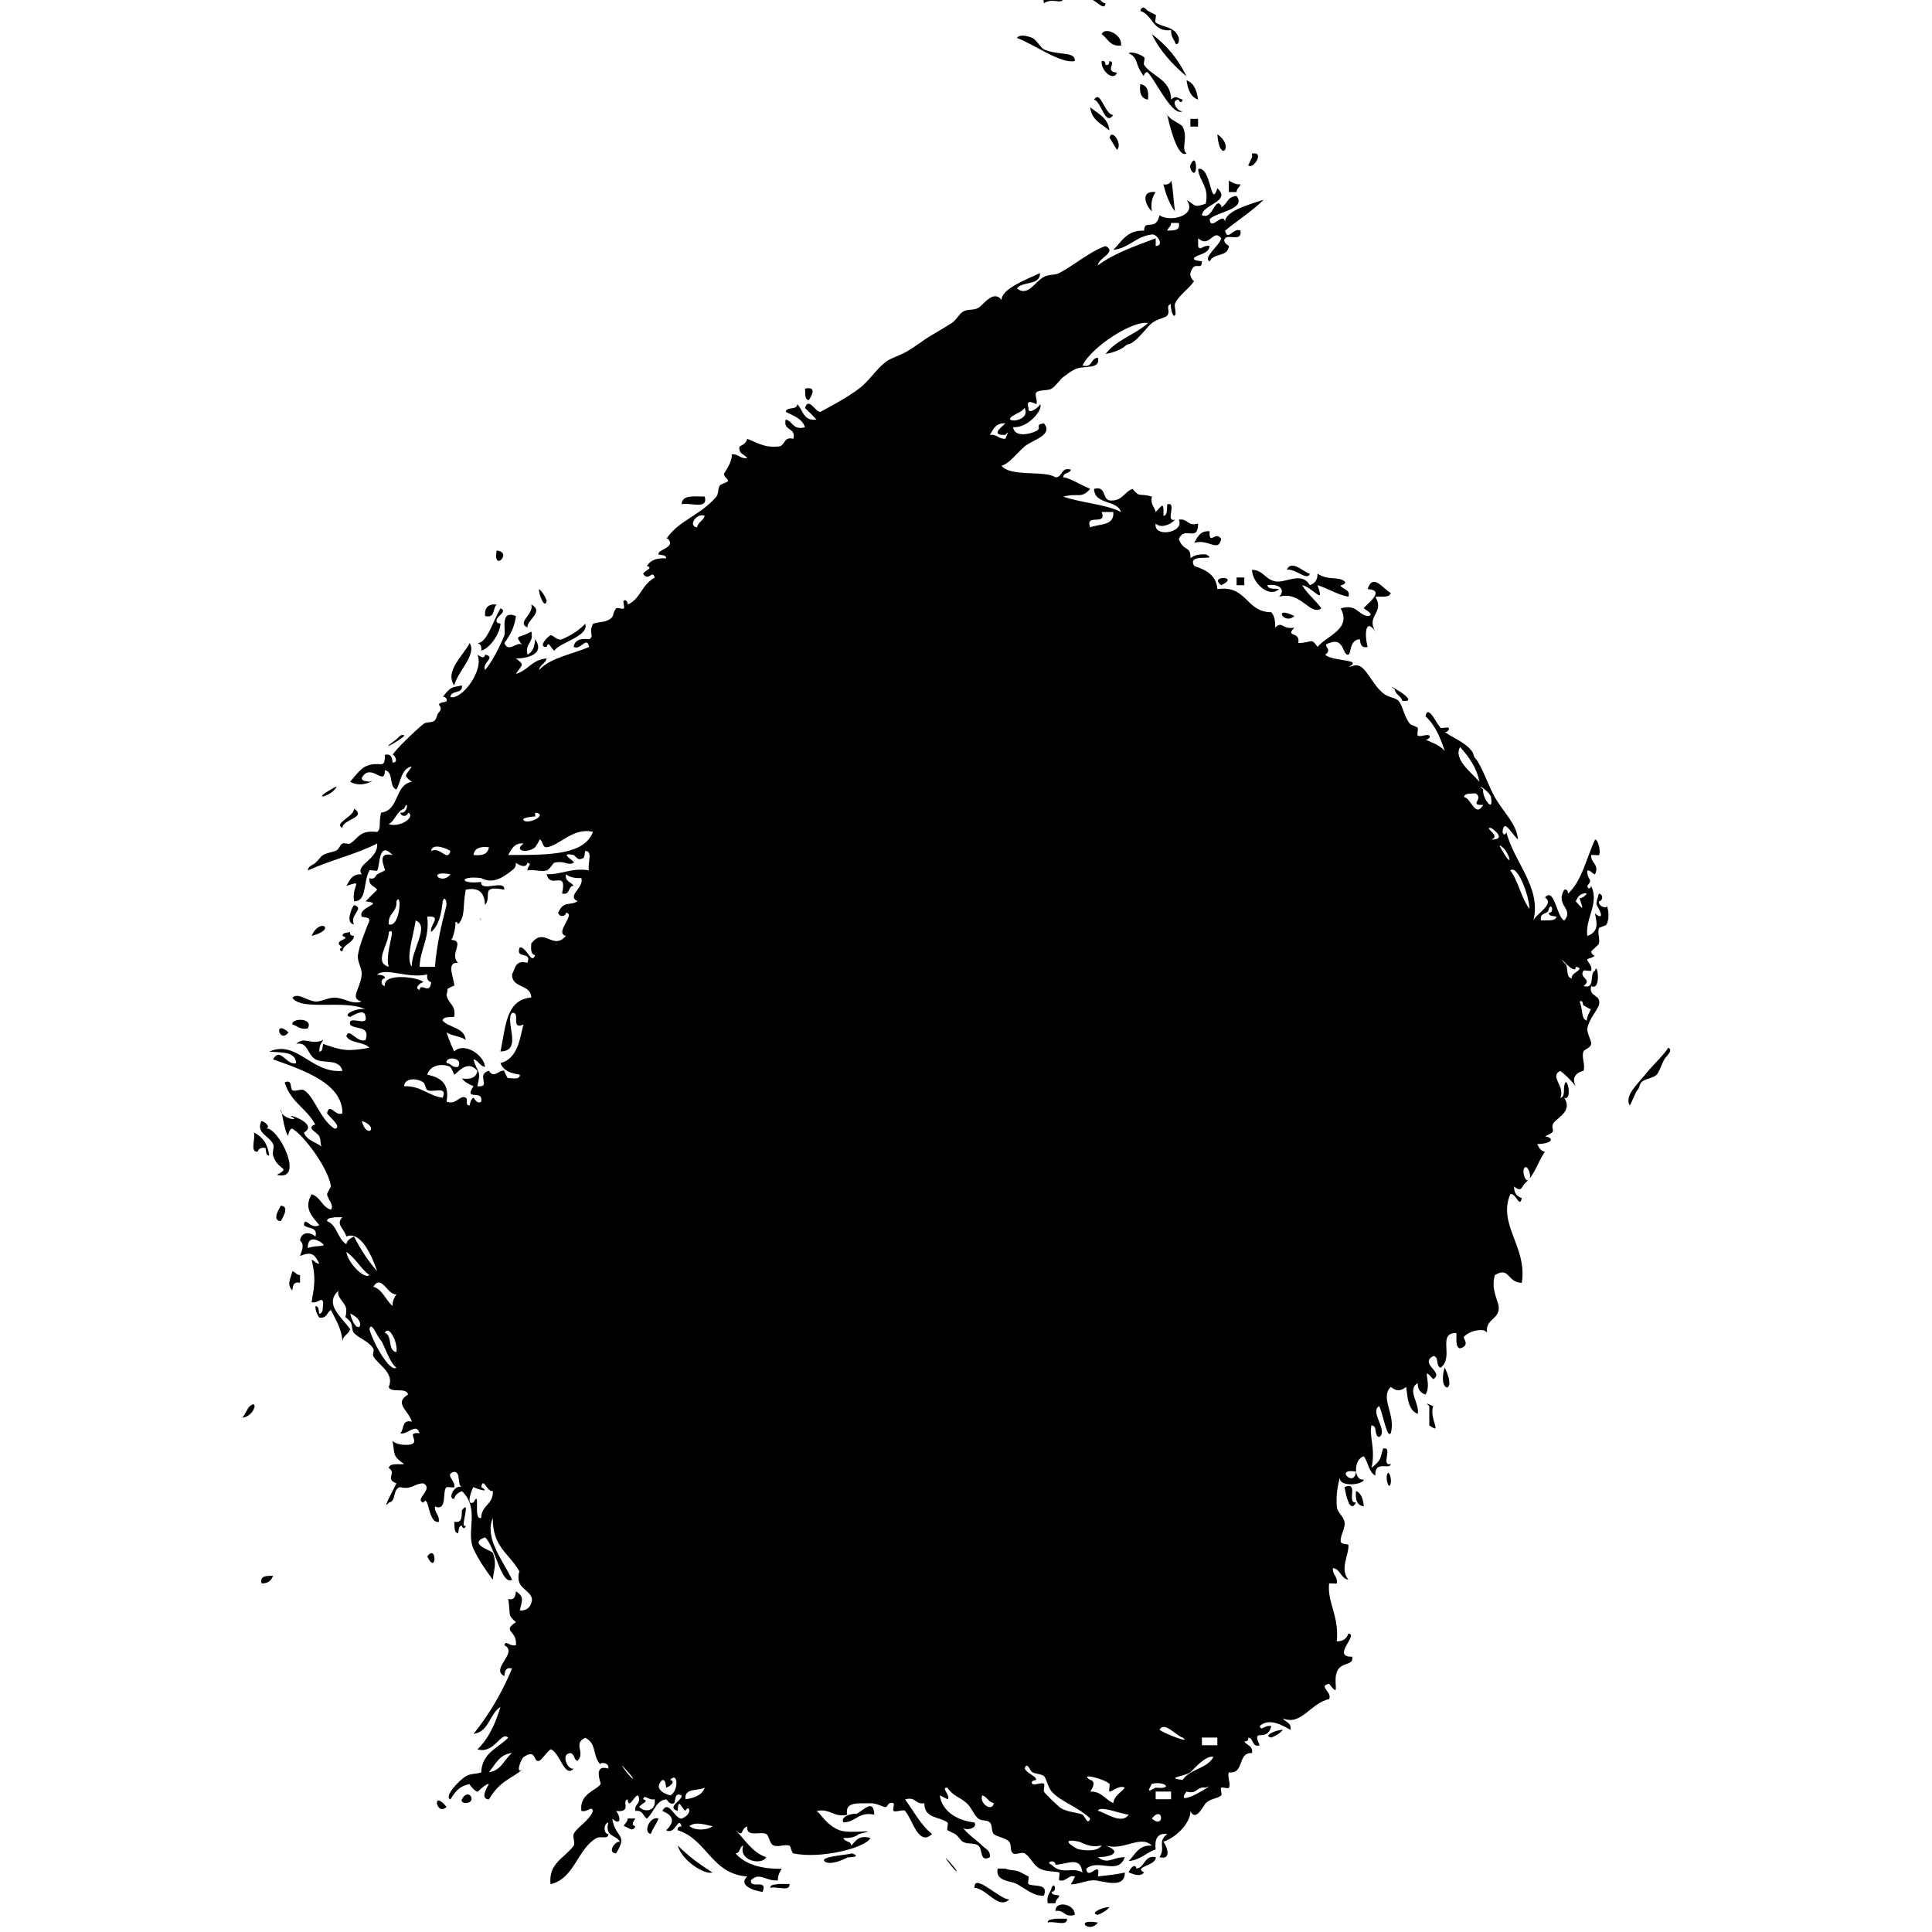 <?xml version="1.0" encoding="utf-8"?>
<!-- Generator: Adobe Illustrator 15.0.0, SVG Export Plug-In . SVG Version: 6.00 Build 0)  -->
<!DOCTYPE svg PUBLIC "-//W3C//DTD SVG 1.1//EN" "http://www.w3.org/Graphics/SVG/1.1/DTD/svg11.dtd">
<svg version="1.1" id="Layer_1" xmlns="http://www.w3.org/2000/svg" xmlns:xlink="http://www.w3.org/1999/xlink" x="0px" y="0px"
	 width="100px" height="100px" viewBox="50 50 100 100" enable-background="new 50 50 100 100" xml:space="preserve">
<g>
	<path d="M107.024,51.764c0.177-0.418,1.112,0.063,0.997,0.597C107.441,52.412,107.332,51.985,107.024,51.764z"/>
	<path d="M111.415,54.157c0.393,0.138,0.528,0.532,0.598,0.998C111.619,55.017,111.481,54.623,111.415,54.157z"/>
	<path d="M109.019,54.356c0.352,0.05,0.454,0.343,0.399,0.799C109.068,55.107,108.964,54.81,109.019,54.356z"/>
	<path d="M107.424,56.75c-0.401-0.332-0.928-0.534-0.997-1.198C106.826,55.885,107.353,56.088,107.424,56.75z"/>
	<path d="M111.614,56.152c0.131,0,0.263,0,0.398,0c0,0.133,0,0.267,0,0.399c-0.136,0-0.268,0-0.398,0
		C111.614,56.418,111.614,56.285,111.614,56.152z"/>
	<path d="M107.424,57.149c0.091-0.551,0.703,0.295,0.396,0.599C107.791,57.779,107.435,57.073,107.424,57.149z"/>
	<path d="M113.01,56.951C113.931,57.566,113.119,58.521,113.01,56.951L113.01,56.951z"/>
	<path d="M114.807,58.147c0.01-0.014-0.017-0.198,0-0.199c0.705-0.125,0.017,0.887-0.201,0.598
		C114.615,58.56,114.784,58.169,114.807,58.147z"/>
	<path d="M111.614,58.545c0.299-0.704,0.377,0.368,0.196,0.399C111.694,58.965,111.562,58.665,111.614,58.545z"/>
	<path d="M113.605,59.343c0.162,0.106,0.327,0.208,0.601,0.2c-0.037,0.162-0.2,0.199-0.2,0.399c-0.132,0-0.268,0-0.4,0
		C113.605,59.743,113.605,59.543,113.605,59.343z"/>
	<path d="M109.817,59.943c-0.167,0.229-0.264,0.534-0.199,0.997C109.298,60.647,108.989,59.845,109.817,59.943z"/>
	<path d="M91.664,70.115c0.664-0.136,0.321,0.413,0.199,0.599C91.63,70.681,91.695,70.351,91.664,70.115z"/>
	<path d="M85.281,76.101c0.022-0.51,0.667-0.397,1.197-0.399C86.667,76.421,85.692,75.98,85.281,76.101z"/>
	<path d="M112.609,77.497c-0.033,0.788,0.308-0.063,0.601,0.399c-0.154,0.728-0.638-0.02-1.399,0.2
		C111.985,77.803,112.109,77.461,112.609,77.497z"/>
	<path d="M75.707,78.495C76.569,78.578,75.494,79.653,75.707,78.495L75.707,78.495z"/>
	<path d="M113.21,80.29C112.522,79.773,114.234,79.808,113.21,80.29L113.21,80.29z"/>
	<path d="M114.006,79.891c0.134,0,0.267,0,0.399,0c0,0.132,0,0.265,0,0.399c-0.133,0-0.266,0-0.399,0
		C114.006,80.156,114.006,80.023,114.006,79.891z"/>
	<path d="M75.707,81.287c-0.215,0.186-0.063,0.735-0.598,0.598C75.07,81.45,75.271,81.251,75.707,81.287z"/>
	<path d="M73.511,85.477c-0.524-0.734,0.518-1.604,0.798-2.194C74.695,83.877,73.677,84.769,73.511,85.477z"/>
	<path d="M68.325,96.847c0.585,0.169-0.259,0.502,0,0.997C67.858,97.792,68.209,96.969,68.325,96.847z"/>
	<path d="M65.132,103.031c-0.064-0.353,1.117-0.357,0.798,0.199C65.513,103.314,65.402,103.093,65.132,103.031z"/>
	<path d="M64.933,103.43C64.463,104.072,64.128,102.728,64.933,103.43L64.933,103.43z"/>
	<path d="M63.736,108.417c0.625-0.204,2.107,2.762,0.599,2.394c0.747-0.411,0.048-0.205-0.201-0.998
		c-0.052-0.167,0.078-0.441,0-0.598c-0.213-0.43-0.917-0.588-0.598-1.196C63.765,108.088,64.042,108.37,63.736,108.417z"/>
	<path d="M64.533,112.407c0.498,0.03,0.059,0.675,0,0.799C64.037,113.173,64.477,112.528,64.533,112.407z"/>
	<path d="M124.779,120.785C125.486,122.195,124.361,122.114,124.779,120.785L124.779,120.785z"/>
	<path d="M121.783,126.37c0.078-0.378,0.256,0.127,0.202,0.4C121.909,127.149,121.731,126.643,121.783,126.37z"/>
	<path d="M120.19,127.767c-0.342,0.645-0.543-0.499-0.598-0.799C120.377,126.649,119.662,127.83,120.19,127.767z"/>
	<path d="M120.19,127.168c0.268,0.131,0.37,0.427,0.398,0.8C120.238,127.918,120.135,127.623,120.19,127.168z"/>
	<path d="M72.114,130.559C72.631,129.873,72.597,131.585,72.114,130.559L72.114,130.559z"/>
	<path d="M64.134,131.559c-0.088,0.244-0.254,0.408-0.598,0.396C63.443,131.53,63.822,131.575,64.134,131.559z"/>
	<path d="M73.909,143.128c0.347-0.646,0.817,0.171,0.2,0.199C74,143.332,73.842,143.255,73.909,143.128z"/>
	<path d="M82.488,144.125c0.132,0,0.265,0,0.399,0c-0.122,0.179-0.24,0.356,0,0.399c-0.147,0.356-0.362,0.029-0.598,0
		C82.327,144.362,82.488,144.324,82.488,144.125z"/>
	<path d="M84.084,144.125c-0.104,0.296-0.296,0.504-0.399,0.797C83.261,144.858,83.642,143.977,84.084,144.125z"/>
	<path d="M101.638,146.718c0.135,0,0.268,0,0.401,0c0.267,0.124,0.538,0.045,0.794,0.199c-0.041-0.025,0.425,0.232,0.399,0.199
		c0.05,0.066-0.06,0.355,0,0.399c0.229,0.163,1.062-0.07,0.801,0.6c-0.494,0.064-1.009-0.389-1.398-0.6
		C102.306,147.339,101.508,147.392,101.638,146.718z"/>
	<path d="M89.868,147.716c0.006-0.194,0.246-0.154,0.399-0.2c0.199,0,0.399,0,0.6,0C90.899,147.948,90.16,147.606,89.868,147.716z"
		/>
	<path d="M105.629,149.112c-0.563,0.165-0.52-0.281-1-0.2C104.617,148.35,105.654,148.543,105.629,149.112z"/>
	<path d="M104.23,149.512c0.007-0.194,0.245-0.155,0.398-0.2c0.201,0,0.402,0,0.6,0C105.263,149.744,104.521,149.402,104.23,149.512
		z"/>
	<path d="M106.826,149.512C106.387,150.119,105.547,149.281,106.826,149.512L106.826,149.512z"/>
	<path d="M104.033,50.167c-0.19-0.718,0.86-0.354,0.998-0.199C104.892,50.234,104.497,49.869,104.033,50.167z"/>
	<path d="M106.427,49.969c0.193-0.612,0.531,0.229,0.798,0.199C107.168,50.639,106.691,49.938,106.427,49.969z"/>
	<path d="M109.019,50.565c0.121-0.358,0.307-0.06,0.399,0c-0.028-0.018,0.417,0.224,0.399,0.199c0.047,0.068-0.062,0.353,0,0.399
		c0.377,0.281,0.991,0.178,1.197,0.798c0.057,0.356-0.188,0.41-0.2,0.199c-0.106-0.16-0.206-0.323-0.199-0.598
		C109.645,51.669,109.683,50.769,109.019,50.565z"/>
	<path d="M102.635,51.963c0.133-0.198,0.542-0.111,0.799,0c0.2,0.087,0.467,0.543,0.6,0.597c0.789,0.33,1.641,0.086,1.596,0.601
		C104.879,53.305,103.556,52.307,102.635,51.963z"/>
	<path d="M109.618,51.764c0.757,0.572,1.37,1.289,1.797,2.193C110.698,53.342,110.049,52.66,109.618,51.764z"/>
	<path d="M108.421,52.762c0.122-0.129,0.645,0.064,0.798,0.199c0.066,0.058-0.051,0.323,0,0.399c0.399,0.601,1.394,0.74,1.396,1.795
		c0.263-0.24,0.312-0.078,0.598,0c-0.036,0.226-0.198,0.11-0.198,0c-0.488,0.022-0.042,0.66,0.198,0.598
		c-0.521,0.333-1.396-1.589-1.795-1.994c-0.101-0.102-0.25,0.136-0.199,0.199C108.7,53.31,108.956,53,108.421,52.762z"/>
	<path d="M107.424,53.161c0.416,0.059-0.297,0.539,0.396,0.598c-0.198,0.501-0.879-0.159-0.796-0.598
		c0.169-0.038,0.188,0.077,0.2,0.199C107.394,53.396,107.412,53.282,107.424,53.161z"/>
	<path d="M106.625,55.155c0.354-0.535,0.54,0.775,0.997,0.798C107.194,56.559,107.011,55.25,106.625,55.155z"/>
	<path d="M110.415,55.953c-0.203-0.246-0.068-0.03,0.2,0.199c0.089,0.076,0.555,0.312,0.598,0.399
		c0.303,0.61-0.105,1.13,0.202,1.396C110.966,58.186,110.579,56.661,110.415,55.953z"/>
	<path d="M102.635,64.93c0.571,0.458,0.939-0.368,1.398-0.599c0.301-0.153,0.553-0.072,0.797-0.2
		c0.797-0.42,1.593-1.124,2.396-1.396c0.623,0.321-0.409,0.631-0.399,0.998c0.84-0.622,1.927-0.998,2.992-1.397
		c0,0.134,0,0.267,0,0.399c0.487-0.021,0.043-0.659-0.199-0.598c-0.833,0.1-1.164,0.698-1.997,0.798
		c0.441-0.426,0.695-1.034,1.598-0.997c-0.002-0.632,0.607,0.075,0.798-0.798c0.536,0.388,1.999,0.017,1.397-0.798
		c0.469,0.293,0.368,0.421,0.997,0.199c0.179-0.91-0.333-1.13-0.399-1.794c0.688-0.177,0.64,2.127,0.997,0.998
		c0.743,0.692-0.761,0.823-0.799,1.396c0.454,0.193,0.576-0.474,0.799-0.6c0.137-0.076,0.25,0.167,0.2,0.2
		c0.374-0.246,0.288-0.553,0.797-0.598c0.501,0.694-0.967,0.8-1.396,1.196c0.055,0.7,0.744-0.5,0.799,0.2
		c-0.08-0.579,1.161-0.935,1.994-1.197c-0.603,0.593-1.336,1.055-1.994,1.596c0.131,0.596,0.426-0.191,0.798,0
		c0.076,0.606-0.6,0.174-0.798,0.397c-0.17,0.192,0.2,0.394,0.198,0.399c-0.069,0.596-0.776,0.331-0.997,0.798
		c-0.379-0.199,0.509-0.805,0.6-1.197c-0.422-0.54-0.581,0.536-1.197,0c0,0.134,0,0.267,0,0.399c0.088,0.297,0.255-0.078,0.598,0
		c-0.055,0.41-0.531,0.398-0.798,0.6c-0.118,0.188,0.4,0.163,0.398,0.199c-0.026,0.549-0.382-0.121-0.596,0.598
		c-0.054,0.17,0.163,0.463,0.197,0.399c-0.195,0.361-0.838,0.774-0.998,1.198c-0.045,0.125,0.087,0.503,0,0.599
		c-0.134,0.147-0.269-0.575-0.199-0.599c-0.316,0.111-0.021,0.365-0.199,0.599c-0.105,0.139-0.492,0.155-0.797,0.399
		c-0.25,0.197-0.626,0.748-0.999,0.996c-0.208,0.14-0.238,0.047-0.397,0.2c-0.117,0.111-0.513,0.322-0.997,0.399
		c0.537-0.727,1.529-0.997,2.192-1.596c-0.694-0.177-2.878,1.163-3.392,2.193c0.547,0.147,0.403-0.396,0.801-0.398
		c0.144,0.638-0.747,0.371-1.198,0.598c-0.212,0.108-0.405,0.253-0.598,0.399c-0.176,0.133-0.385,0.466-0.6,0.598
		c-0.209,0.129-0.623,0.035-0.797,0.2c-0.101,0.093,0.098,0.506,0,0.598c-0.021,0.021-0.579-0.357-0.401,0.201
		c-0.061,0.405,0.576-0.042,0.6-0.201c0.18,0.258-0.6,1.255-1.395,1.197c0.061,0.545,0.871,0.366,1.196,0.199
		c0.344-0.176-0.137-0.321,0.399-0.398c0.503,0.617-0.587,0.849-0.999,1.197c-0.435,0.367-0.771,0.876-1.196,0.997
		c0.455,0.598,2.242,0.223,2.791,0.601c0.397-0.004,0.256-0.545,0.801-0.399c-0.052,0.216-0.399,0.134-0.399,0.399
		c0.303,0.015,0.808,0.348,1.396,0.598c-0.478,0.533-0.587,0.195-1.396,0.398c0.931,0.332,2.148,0.378,2.991,0.798
		c-0.212-0.651-1.372-0.356-1.396-1.196c0.639-0.174,0.415,0.516,0.799,0.598c0.662,0.062,0.753-0.443,1.195-0.598
		c0.397,0.482,0.315,0.2,0.999,0.398c-0.085,0.417,0.137,0.529,0.199,0.798c0.295-0.281,0.43-0.637,0.399,0.2
		c0.232-0.032,0.168-0.364,0.198-0.599c0.542-0.143-0.142,0.941,0.399,0.797c-0.242,0.284-0.761,0.454-0.997,0.199
		c-0.141,0.749,1.511,0.488,1.197-0.199c0.48-0.081,0.434,0.365,0.997,0.199c0.002,1.014-0.697,0.087-0.997,0.799
		c0.247,0.692,0.629,0.319,0.6,0.997c0.176-0.154,0.449-0.215,0.797-0.199c0.757,0.396-1.027-0.123-0.6,0.599
		c0.594,0.205,1.141,0.457,1.198,1.197c1.55-0.217,1.461,1.2,2.792,1.198c0.155,0.177,0.216,0.45,0.199,0.797
		c0.38-0.373,0.361,0.119,0.997,0c-0.516,0.523,0.323,0.158,0.2,0.799c0.744-0.016,0.644-0.3,0.997,0.199
		c0.5-0.597,1.775-0.918,1.197-1.995c0.838-0.24,0.875,0.321,1.397,0.4c0.445-0.048-0.202-0.38-0.2-0.4
		c0.017-0.126,1.226-0.938,0.2-0.997c0.274-0.864,0.821,0.015,1.195,0.199c-0.062,0.272-0.499,0.167-0.796,0.201
		c0.497,0.838-0.499,0.956,0,1.796c-0.499-0.722-0.583,0.104-0.399,0.798c-0.341,0.075-0.377-0.155-0.401-0.398
		c-0.557,0.022-0.447,0.766-0.596,0.796c-0.323,0.07-0.189-0.928-0.999-0.597c-0.451,0.11,0.241,0.311-0.201,0.597
		c0.228,0.261,1.255,0.278,1.397,0.399c0.11,0.095-0.125,0.234-0.197,0.2c0.188,0.091,0.285-0.149,0.596,0
		c0.373,0.176,0.668,0.959,1.2,1.397c0.304,0.251,0.63,0.208,0.797,0.398c0.243,0.276,0.269,0.799,0.599,1.196
		c0.048,0.059,0.373,0.145,0.397,0.201c0.031,0.064-0.052,0.361,0,0.399c0.133,0.093,0.468-0.096,0.601,0
		c0.103,0.076-0.129,0.257-0.201,0.199c0.099,0.08,0.718,0.25,0.999,0.598c-0.229-0.702-0.509-1.353-0.999-1.796
		c0.144-0.693,0.622,0.522,0.799,0.6c0.063,0.028,0.362-0.054,0.399,0c0.082,0.118-0.141,0.253-0.199,0.199
		c0.29,0.267,1.027,0.511,1.396,0.997c0.132,0.176,0.061,0.257,0.198,0.399c0.293,0.306,0.696,1.473,0.998,1.996
		c0.467,0.813,1.141,1.383,1.195,2.194c-0.439-0.462-0.73-1.083-0.796-0.398c0.035,0.226,0.198,0.11,0.198,0
		c0.373,1.55,1.833,2.872,1.396,4.587c0.128-0.353,1.131-0.845,0.6-1.196c0.501-0.554,0.592,0.99,0.997,1.196
		c0.538-0.619-0.483-0.763,0-1.596c0.168-0.038,0.188,0.078,0.198,0.2c0.729-0.667,0.948-1.846,1.396-2.793
		c0.146-0.062,0.332,0.663,0.202,0.797c-0.029,0.029-0.398-0.026-0.4,0c-0.047,0.398,0.446,0.48,0.198,0.997
		c-0.163-0.038-0.198-0.2-0.398-0.199c-0.018,0.545,0.333,0.401,0,0.797c0.039,0.226,0.2,0.111,0.2,0
		c0.437,0.928-0.325,1.683-0.2,2.594c0.727-0.257,0.415-0.897,0.398-1.198c0.007,0.094,0.532,0.434,0.202-0.199
		c-0.155-0.293-0.18-0.208,0-0.797c0.249,0.049,0.199,0.396,0,0.399c-0.05,0.285,0.506,0.431,0.398,0.2
		c0.085,0.182,0.171,0.665,0,0.997c-0.037,0.07-0.382,0.146-0.398,0.2c-0.083,0.238,0.061,0.553,0,0.797
		c-0.017,0.059-0.4,0.384-0.4,0.399c-0.006,0.103,0.17,0.282,0.198,0.199c-0.036,0.107-0.397,0.191-0.398,0.2
		c-0.026,0.143,0.281,0.327,0.2,0.598c-0.014,0.045-0.371-0.044-0.399,0c-0.258,0.394,0.49,0.43,0,0.799
		c0.645,0.177,0.28-0.651,0.598-0.799c0.123-0.528,0.345,1.08-0.198,0.799c-0.149,0.612,0.547,0.382,0.4,0.996
		c-0.209,0.426-0.521,0.763-0.601,1.198c-0.038,0.218,0.227,0.649,0.2,0.797c-0.045,0.24-0.341,0.257-0.399,0.398
		c-0.115,0.286,0.113,0.711,0,0.998c0.006-0.013-0.743,0.146-0.399,0.8c-0.234-0.299-0.499-0.564-0.798-0.8
		c-0.59,0.291,0.263,0.779,0,1.396c0.234-0.029,0.168-0.363,0.2-0.596c0.116-0.761,0.468,0.774,0,0.596
		c0.497,0.752-0.53,1.089-0.6,1.398c-0.072,0.318,0.252,0.313-0.397,0.598c0.396,0.04,0.544,0.362-0.399,0.399
		c0.089,0.178,0.176,0.356,0.399,0.399c-0.376,0.516-0.503,1.166-0.999,1.596c-0.228,0.198-0.18,0.537-0.598,0.2
		c-0.01,0.341,0.149,0.517,0.399,0.598c-0.112,0.577-0.312-0.307-0.599-0.199c-0.658,1.592,0.89,2.699,0.599,4.588
		c-0.785-0.023-0.611-0.866-1.396-0.399c-0.237,0.826,0.264,1.396,0.199,1.796c-0.087,0.528-0.7,0.521-0.6,1.196
		c-0.14-0.301-0.924-0.111-1.195,0.199c-0.071,0.083,0.35,0.435-0.2,0.6c-0.271-0.062-0.165-0.5-0.199-0.799
		c-1.014,0.011-0.096,1.214-0.798,1.796c-0.288-0.046-0.07-0.596-0.399-0.599c-0.738,0.415,0.606,0.843,0,1.197
		c-0.688-0.802-0.019,0.244-0.399,0.797c-0.244-0.086-0.408-0.254-0.399-0.598c-0.59,0.35,0.116,1.062,0,1.597
		c-0.481-0.183-0.527-0.803-0.598-1.397c-0.295,0.232-0.504,0.232-0.799,0c-0.576,0.589,0.28,1.44,0,2.394
		c-0.194,0.312-0.407-1.041-0.598-1.396c-0.521,0.275,0.496,1.293,0,1.596c-0.288-0.045-0.069-0.596-0.399-0.6
		c-0.146,0.513,0.23,1.199,0,2.195c0.531-0.407,0.443-0.505,0.6-0.996c0.54-0.143-0.143,0.938,0.397,0.797
		c-0.022,0.332-0.85-0.228-0.796,0.599c-0.353-0.182-0.365-0.7-0.6-0.997c-0.562,0.163-0.51,1.316,0,1.197
		c-0.005,0.304-1.479,0.437-1.197-0.2c-0.18,0.517-0.238,1.094-0.199,1.597c0.022,0.32,0.343,0.496,0.398,0.798
		c0.061,0.322-0.217,0.686-0.199,0.998c0.012,0.208,0.393,0.125,0.4,0.199c0.051,0.489-0.468,1.229,0,1.796
		c-0.409-0.061-0.392-0.54-0.799-0.6c-0.04,0.356,0.263,0.425,0.199,0.798c-0.005,0.017-0.398-0.017-0.399,0
		c-0.096,1.012,0.529,1.663,0.399,2.993c0.34,0.008,0.516-0.149,0.6-0.399c0.565,0.031-0.915,1.22,0.197,1.197
		c0.098,0.497-0.587,0.229-0.797,0.799c-0.205,0.554,0.211,1.396-0.399,0.598c-0.599,0.131,0.19,0.427,0,0.798
		c-0.952,0.194-1.442,1.405-2.393,0.996c0.131,0.204,0.458,0.207,0.397,0.6c-0.389-0.232-1.116-0.655-1.597-0.199
		c0.09,0.295,0.257-0.078,0.6,0c-0.229,0.916-1.048,0.001-0.6,0.996c-0.44,0.11-0.283-0.38-0.596-0.398
		c0.033,0.169-0.077,0.188-0.2,0.199c0.13,0.203,0.457,0.208,0.4,0.599c-0.781-0.047-0.366,1.1-1.199,0.998
		c-0.095,0.204,0.122,0.614,0,0.798c-0.041,0.065-0.341-0.057-0.398,0c-0.062,0.062,0.066,0.346,0,0.399
		c-0.24,0.188-0.52,0.138-0.798,0.398c-0.111,0.106-0.515,1.013-0.797,0.399c0.048,0.506-0.616,1.333-1.397,1.596
		c0.14,0.146,0.497,0.977-0.199,0.799c0.345-0.535-0.142-0.759,0.397-1.199c-0.524-0.058-0.653,0.278-0.598,0.8
		c-0.499,0.165-0.784,0.547-1.396,0.6c0.339-0.327,0.496-0.835,1.197-0.8c-0.59-0.574-1.439,0.281-2.394,0
		c0.772,0.271,0.514,0.574-0.398,0.6c0.537,0.404,0.773-0.009,1.396,0c-0.348,0.961-1.361,0.053-1.995,0.598
		c0.08,0.674,0.775-0.53,0.6,0.398c0.873-0.102,0.656-0.061,1.396-0.198c0.01,0.889-1.171,0.41-1.597,0.397
		c-0.366-0.009-0.923,0.249-1.195,0.2c-0.006,0,0.249-0.384,0.198-0.399c-0.337-0.097-0.438,0.302-0.798,0.199
		c-0.042-0.01,0.041-0.375,0-0.397c-0.137-0.077-0.654-0.024-0.998-0.2c-0.363-0.186-0.478-0.606-0.798-0.797
		c-0.139-0.083-0.47,0.097-0.597,0c-0.188-0.144-0.054-0.414-0.2-0.6c-0.169-0.205-0.656-0.255-0.799-0.4
		c-0.128-0.128-0.067-0.47-0.2-0.598c-0.157-0.153-0.414-0.056-0.597-0.198c-0.23-0.176-0.355-0.58-0.6-0.799
		c-0.365-0.323-0.721-0.374-0.996-0.798c-0.399-0.055,0.213,0.442,0,0.6c0.011-0.009-0.401-0.217-0.399-0.2
		c0.097,0.705,0.735,1.273,1.796,1.396c0.207,0.332-0.61,0.474-0.601,0.201c-0.007,0.229,0.78,0.763,0.999,0.996
		c0.161,0.174,0.434,0.229,0.397,0.6c-0.545,0.279-0.355-0.411-0.597-0.6c-0.219-0.17-0.555-0.05-0.8-0.199
		c-0.131-0.079-0.235-0.29-0.398-0.4c0.001,0.002-0.39-0.187-0.398-0.197c-0.057-0.066,0.065-0.347,0-0.4
		c-0.398-0.31-1.206-0.192-1.198-0.997c-0.481,0.082-0.433-0.365-0.997-0.198c0.448,0.616,0.806,1.32,1.396,1.793
		c-0.706,0.671-1.02-0.781-1.396-1.195c-0.09-0.1-0.489,0.083-0.6,0c-0.046-0.035,0.053-0.377,0-0.399
		c-0.288-0.11-0.3,0.189-0.396,0.199c-0.152,0.015-0.467-0.214-0.8-0.199c-0.551,0.027-1.352-0.132-1.197,0.599
		c-0.74,0.142-0.855-0.341-1.595-0.199c0.211,0.11,0.502,0.731,1.196,0.998c0.563,0.216,2.283-0.112,0.998,0.197
		c-0.177,0.156-0.45,0.217-0.798,0.201c0.049,0.217,0.396,0.136,0.4,0.398c0.24-0.225,0.36-0.568,0.997-0.398
		c-0.234,0.515-2.59,1.101-3.99,0.799c-0.088-0.021-0.136-0.376-0.198-0.4c-0.237-0.084-0.56,0.079-0.799,0
		c-0.244-0.08-0.256-0.524-0.399-0.6c-0.312-0.16-1.039,0.201-0.996-0.396c-0.377,0.149-0.139,0.594-0.6,0.199
		c0.507,0.489,0.848,1.147,1.596,1.396c-0.275,0.454-1.465,0.152-1.196-0.6c-0.217,0.05-0.135,0.396-0.399,0.4
		c0.497,0.567,1.314,0.812,2.394,0.797c-0.104,0.161-0.207,0.324-0.2,0.598c-0.618,0.069-0.951-0.46-1.395,0
		c-0.079,0.48,0.907-0.109,0.597,0.6c-0.51-0.073-1.254-0.345-0.796-0.799c-1.857-0.138-2.072-1.918-3.591-2.393
		c-0.037-0.171,0.077-0.188,0.199-0.199c-0.174-0.59-0.299,0.462-0.799,0.199c0.438-0.417,0.411-0.75-0.199-0.998
		c0.322-0.624,0.633,0.409,0.998,0.399c0.177-0.09,0.358-0.176,0.399-0.399c-0.005-0.299-0.241-0.018-0.2,0
		c-0.176-0.078-0.383-0.783-0.398,0c-0.612-0.194,0.229-0.531,0.199-0.798c-0.396-0.232-0.303,0.365-0.399,0.398
		c-0.271,0.098-0.334-0.206-0.399-0.198c-0.528,0.054-0.585,0.596-0.997,0.997c-0.203-0.131-0.207-0.458-0.599-0.399
		c-0.055-0.321,0.188-0.343,0.199-0.598c-0.057-0.705-0.538,0.702-0.598,0c-0.344,0.061,0.259,0.693-0.599,0.598
		c0.258,0.318,0.263,0.804-0.199,0.399c0.164,1.029,0.837,0.77,0.199,1.796c-0.488-0.024-0.042-0.66,0.2-0.6
		c-0.178-0.353-0.81-0.255-0.599-0.998c-0.254,0.046-0.261,0.597,0,0.598c0,0.294-0.404,0.096-0.598,0.201
		c-1.013,0.553-1.134,2.098-2.395,2.394c-0.113-1.101,0.716-1.328,1.197-1.995c0.093-0.126-0.063-0.451,0-0.6
		c0.149-0.339,0.822-0.697,0.999-1.195c-0.087-0.296-0.257,0.079-0.599,0c-0.122-0.9,0.794-1.061,0.997-1.396
		c0.03-0.047-0.429-1.037,0.399-0.799c0.065-0.357-0.529-0.335-0.399-0.199c-0.453-0.473-0.172-1.073-0.797-1.397
		c-0.658,0.32,0.029,0.746-0.399,1.197c-0.215-0.049-0.135-0.396-0.399-0.399c-0.47,0.055-0.122,0.884,0.199,0.799
		c-0.48,0.532-0.716-0.869-1.197-0.997c-0.266,0.206-0.455,0.561-0.599,0.598c-0.319,0.083-0.107-0.658-0.796-0.198
		c-0.132,0.086-0.478,1.01,0,0.598c-0.652,0.561-1.209,0.599-1.796,1.597c-0.496-0.031-0.058-0.676,0-0.798
		c-0.156-0.042-0.553,0.398-0.599,0.398c-0.106-0.004-0.445-0.387-0.398-0.398c-0.463,0.111-0.655,0.245-0.997,0.798
		c-0.355-0.136,0.433-0.977,0.797-1.198c0.25-0.152,0.503-0.109,0.799-0.199c0.039-1.023,0.87-1.255,1.396-1.796
		c-0.345-0.395-0.718,0.868-1.596,0.6c0.584-0.547,0.931-1.33,1.198-2.195c-0.578,0.354-0.58,1.283-1.397,1.397
		c0.8-0.996,1.471-2.118,1.996-3.392c-0.34-0.074-0.378,0.154-0.4,0.399c-0.756-0.388,0.754-1.209,0-1.598
		c0.087-0.296,0.255,0.08,0.599,0c0.085-0.776-0.755-0.698,0-1.196c-0.471-0.408-0.254-0.362-0.399-1.197
		c0.339,0.074,0.375-0.155,0.399-0.398c0.464,0.298,0.305,0.488,0.199,0.996c0.342,0.011,0.518-0.146,0.599-0.398
		c0.174-0.462-0.419-0.646-0.599-0.997c-0.125-0.244-0.047-0.683,0-0.599c-0.546-0.989-1.403-1.256-1.396-2.792
		c-0.463,1.065,0.607,2.314,0.998,3.192c-0.561,0.302-0.865-1.695-1.396-2.195c-0.93,0.328,0.358,0.694,0.398,0.798
		c0.233,0.606,0.033,0.905,0,1.397c-0.371-0.524-0.71-0.974-0.998-1.597c-0.41-0.89,0.355-2.063-0.599-2.993
		c-0.177,0.089-0.357,0.175-0.399,0.398c-0.356,0.06-0.012-0.774,0.399-0.599c-0.276-0.121-0.029-0.768-0.399-0.796
		c-0.537,0.129,0.102,0.475,0,0.796c-0.012,0.039-0.359-0.028-0.398,0c-0.241,0.176,0.066,1.269-0.599,1
		c-0.026,0.356,0.246,0.419,0.2,0.797c-0.578,0.094-0.498-1.477-0.799-0.998c-0.507-0.157,0.562-0.698,0-0.997
		c-0.469-0.004-0.586,0.343-1.196,0.198c-0.41,0.055-0.188,0.744-0.597,0.799c-0.402,0.486,0.281-0.74,0.397-0.997
		c-0.617-0.235,0.031-0.502-0.397-0.799c0.061-0.271,0.497-0.165,0.796-0.199c-0.61-0.432-0.468-0.465-0.6-1.195
		c0.178,0.153,0.452,0.213,0.799,0.199c0.792-0.063-0.224-0.694,0.6-0.601c-0.169-0.584-0.643,0.119-0.999,0
		c0.212-0.186,0.062-0.735,0.599-0.598c-0.162-0.579-0.95-0.959-0.2-1.397c-0.051-0.414-0.875-0.055-0.996-0.398
		c0.324-0.723-0.568-1.167-0.799-1.596c-0.054-0.097,0.063-0.308,0-0.398c-0.292-0.423-0.697-0.488-0.998-0.799
		c-0.133-0.138-0.071-0.46-0.2-0.598c-0.389-0.418-0.204-0.017-0.199-0.599c0.001-0.36-0.545-0.649-0.4-0.998
		c-0.784,0.705,0.188,1.386,0.599,1.995c-0.07,0.262-0.352,0.312-0.399,0.6c-0.045-0.549-0.251-0.921-0.599-1.597
		c-0.204,0.129-0.206,0.459-0.598,0.398c-0.105-0.159-0.209-0.323-0.199-0.598c0.193,0.006,0.154,0.244,0.199,0.398
		c0.234-0.031,0.167-0.363,0.2-0.598c-0.087-0.297-0.255,0.078-0.599,0c0.143-0.837,0.231-1.294,0-2.194
		c0.161,0.037,0.199,0.2,0.399,0.197c-0.255-0.516-0.412-0.625-0.998-0.398c0.138-0.352,0.222-0.617,0-0.797
		c0.058-0.464,0.532-0.459,0.799-0.2c0.137-0.535-0.412-0.385-0.599-0.598c0.048-0.515,0.343,0.272,0.798,0
		c-0.375-0.464-0.824-0.851-0.399-1.597c0.464,0.136,0.535,0.664,0.998,0.798c0.192-0.194-0.167-0.569-0.2-0.798
		c-0.005-0.036,0.201-0.389,0.2-0.397c-0.082-0.871-1.398-2.668-1.995-2.993c-0.11-0.062-0.255,0.322-0.199,0.397
		c-0.25-0.333-0.303-1.2-0.4-1.396c-0.046,0.452,1.007,0.629,0.599,0.4c-0.473-0.267,1.434,0.325,0.599,0.798
		c0.157,0.439,0.698,0.498,0.998,0.797c-0.196-0.115-0.091-0.382-0.2-0.599c-0.077-0.154-0.358-0.3-0.399-0.397
		c-0.06-0.144,0.173-0.251,0.2-0.199c-0.479-0.898-1.24-1.109-1.597-2.195c0.418-0.204,0.275,0.325,0.399,0.399
		c0.149,0.087,0.448-0.085,0.599,0c0.534,0.297,0.848,1.544,1.595,1.995c0.424-0.065-0.284-0.619-0.399-0.799
		c0.132-0.599,0.427,0.19,0.798,0c0.008-1.554-2.007-2.229-3.591-2.792c0.377-0.678,0.7,0.341,1.196,0.198
		c-0.033-0.63-0.788-0.541-1.395-0.599c1.436-0.634,2.177,1.145,3.79,0.997c-0.152-0.651-1-0.369-1.396-0.597
		c-0.43-0.247-0.395-0.94-0.999-0.799c0.457-0.423,0.708,0.088,1.398-0.199c-0.105,0.16-0.209,0.323-0.2,0.598
		c0.194-0.005,0.154-0.244,0.2-0.398c1.006,0.351,1.239,0.397,2.394,0.199c-0.277-0.319-0.983-0.214-1.196-0.598
		c0.139-0.498,0.533,0.369,0.997,0.199c0.254-0.786-0.546-0.519-0.798-0.799c-0.142-0.541,0.94,0.144,0.798-0.399
		c-0.029-0.495-0.675-0.059-0.798,0c-0.475-0.115,0.408-0.495,0.798-0.398c-1.153-0.523-3.31,0.111-3.79-0.598
		c0.312-0.282,0.735,0.163,1.197,0.198c0.286,0.022,0.631-0.205,0.997-0.198c0.526,0.009,0.883,0.378,1.396,0.198
		c-0.655-0.167-0.072-0.619,0-1.397c0.028-0.29-0.243-0.689-0.199-0.996c0.077-0.521,0.375-1.232,0.599-1.795
		c-0.005-0.194-0.243-0.155-0.399-0.199c-0.22-0.53,1.244-0.674,0.2-0.797c0.195-0.205,0.394-0.404,0.599-0.599
		c-0.13-0.203-0.459-0.207-0.399-0.6c0.279,0.096,0.298-0.122,0.399-0.199c-0.012,0.011,0.411-0.218,0.399-0.199
		c0.054-0.083-0.513-0.997,0.397-0.798c-0.742-0.791-0.639,0.569-0.797,0.798c-0.041,0.058-0.365-0.061-0.399,0
		c-0.335,0.587-0.114,1.606-0.797,1.596c-0.135-0.868,0.552-1.107-0.399-0.799c0.174-0.292,0.299-0.631,0.797-0.599
		c-0.361-0.506,0.866-0.759,0.799-1.595c-1.099,0.562-2.451,0.873-3.591,1.396c0.021-0.248,0.262-0.267,0.399-0.399
		c0.431-0.42,0.188-0.384,0.997-0.6c0.237-0.061,0.25-0.327,0.399-0.398c0.104-0.049,0.303,0.061,0.399,0
		c0.454-0.284,0.466-0.7,1.397-0.597c0.223-0.184,0.064-0.374,0.2-1c0.958-0.106,0.684-1.443,1.596-1.596
		c-0.497-0.352-0.291-0.331,0-0.797c-0.556,0.111-0.559,0.772-0.799,1.196c-0.404-0.125-0.132-0.932-0.598-0.996
		c0.004,0.896-0.736-0.447-1.198,0.398c0.007,0.194,0.245,0.155,0.4,0.199c0.454-0.196-0.361,0.377-0.998,0
		c0.125-0.148,0.514-0.669,0.797-0.797c0.734-0.333,1.012,0.235,0.999-0.599c0.341-0.072,0.375,0.156,0.398,0.4
		c0.367,0.018,0.052-0.486,0-0.4c0.172-0.288,1.132-1.215,1.596-1.596c0.165-0.133,0.469-0.038,0.599-0.199
		c0.125-0.153,0.075-0.269,0.2-0.399c0.223-0.232-0.003-0.394,0-0.398c0.082-0.175,0.343-0.089,0.4-0.199
		c0.065-0.129-0.153-0.26-0.2-0.201c0.444-0.563,0.441-0.482,0.996-0.598c0.062,0.461-0.577,0.221-0.596,0.598
		c0.565,0.18,1.765-1.389,1.395-2.195c0.177,0.123,0.358,0.242,0.4,0c0.596,0.132-0.192,0.427,0,0.798
		c0.348-0.421,0.703-1.074,0.996-1.795c0.094-0.231-0.253-1.351,0.599-0.997c-0.071,0.593-0.319,1.012-0.599,1.397
		c0.246,0.607,0.761-0.292,0.999,0.199c-0.539-0.707-0.282-0.389,0.397-0.798c0.145,0.61-0.342,0.586-0.199,1.196
		c0.269-0.13,0.373-0.425,0.398-0.796c0.53,0.78-0.423,0.998-0.997,0.997c0.498,0.352,0.291,0.329,0,0.798
		c0.627-0.172,0.842-0.755,1.595-0.798c-0.069,0.261-0.35,0.314-0.399,0.598c0.607-0.655,1.716-0.81,2.594-1.196
		c-0.132-0.597-0.427,0.19-0.799,0c0.05-0.352,0.345-0.455,0.799-0.398c0.3-0.174-0.055-0.299,0.2-0.798
		c0.284-0.117,0.518-0.055,0.798-0.2c0.358-0.185,0.165-0.309,0.398-0.598c0.053-0.067,0.337,0.062,0.399,0
		c0.062-0.061-0.068-0.345,0-0.399c0.141-0.112,0.232,0.186,0.199,0.201c0.683-0.311,0.685-0.988,1.397-1.397
		c-0.112-0.451-0.312,0.243-0.6-0.199c0.114-0.187,0.556-0.302,0.2-0.4c0.168-0.296,0.502-0.428,0.997-0.398
		c-0.004-0.194-0.244-0.155-0.398-0.199c-0.053-0.235,0.584-0.288,0.598-0.598c0.006-0.084-0.129-0.305-0.199-0.2
		c0.635-0.972,1.763-1.209,2.595-2.195c0.136-0.163,0.058-0.448,0.2-0.599c0.049-0.053,0.374-0.148,0.398-0.199
		c0.05-0.108-0.243-0.232-0.199-0.399c0.009-0.036,0.437-0.584,0.398-0.997c0.358-0.025,0.422,0.244,0.799,0.199
		c-0.131-0.203-0.46-0.208-0.4-0.599c0.177-0.089,0.357-0.175,0.4-0.4c0.486,0.178,0.864,0.465,1.595,0.4
		c0.396-0.003,0.254-0.544,0.797-0.4c0.149-0.613-0.547-0.382-0.398-0.997c0.381,0.085,0.361,0.569,0.998,0.398
		c-0.146-0.453-0.601-0.596-0.998-0.797c0.046-0.287,0.595-0.069,0.598-0.399c0.302,0.299,0.304,0.895,0.999,0.798
		c-0.195-0.204-0.395-0.403-0.599-0.598c0.196-0.613,0.534,0.229,0.799,0.199c0.631-0.339,1.399-0.751,1.994-1.198
		c0.542-0.405,0.849-0.972,1.398-1.396c0.271-0.209,0.762-0.32,1.196-0.597c0.21-0.137,0.39-0.249,0.597-0.4
		c0.51-0.373,0.918-0.56,1.596-0.996c0.278-0.179,0.363-0.451,0.599-0.599c0.25-0.155,0.541-0.045,0.8-0.201
		c0.249-0.149,0.789-0.965,1.196-0.399c-0.018-0.56,1.205-1.037,1.993-1.396C103.839,64.802,102.91,64.537,102.635,64.93z
		 M126.575,90.463c-0.157-0.775-0.559-1.303-0.999-1.794C125.207,89.284,126.166,89.989,126.575,90.463z M128.169,95.052
		c0.431,0.565,0.566,1.429,0.998,1.995C129.145,96.336,128.541,94.725,128.169,95.052z M130.164,97.046
		c-0.019,0.314-0.51,0.157-0.399,0.599c0.299-0.035,0.736,0.071,0.799-0.199c-0.156-0.044-0.395-0.005-0.399-0.2
		C130.474,97.262,130.305,96.666,130.164,97.046z M128.966,110.411c-0.261,0.048-0.01,0.962,0.201,0.6
		C129.262,110.848,129.104,110.387,128.966,110.411z M120.19,126.172C119.031,125.962,120.105,127.034,120.19,126.172
		L120.19,126.172z M83.086,143.527c0.297,0.313,0.892,0.222,0.799-0.399c-0.344,0.078-0.513-0.297-0.599,0
		C83.642,143.225,83.2,143.34,83.086,143.527z M74.508,126.968c-0.045,0.022-0.44,1.001,0,0.799
		c0.394-0.753-0.049,0.952,0.401,0.799c-0.002-0.666,0.648-0.681,0.598-1.397c-0.289,0.106-0.489-0.776-0.598-0.2
		C75.5,127.352,74.472,126.986,74.508,126.968z M69.721,119.39c-0.213-0.225-0.495-1.033-0.599-0.6
		c0.183,0.715,1.079,2.288,1.396,1.995C70.172,120.571,69.86,119.533,69.721,119.39z M68.125,117.992
		C68.471,119.332,69.097,118.399,68.125,117.992L68.125,117.992z M110.415,61.938c0.314-0.019,0.692,0.026,0.6-0.399
		c-0.134,0-0.267,0-0.399,0C110.618,61.739,110.455,61.775,110.415,61.938z M102.438,71.513c-0.662,0.407,0.956,0.35,0.597-0.399
		C102.849,71.341,102.707,71.345,102.438,71.513z M101.239,72.51c0.378-0.045,0.44,0.225,0.8,0.199c0.076-0.217,0.236-0.478,0-0.199
		c-0.842,0.034-0.139-0.446,0-0.599C101.538,71.878,101.413,72.217,101.239,72.51z M106.427,77.297
		c0.469-0.195,1.266-0.064,1.195-0.797c-0.198,0-0.397,0-0.598,0C107.315,77.257,106.134,76.539,106.427,77.297z M86.078,77.297
		c0.048-0.283,0.329-0.337,0.399-0.598C86.066,76.523,85.581,77.216,86.078,77.297z M127.173,91.262
		c-0.053-0.295-0.88-0.802-0.401-0.399C126.679,91.223,127.333,92.176,127.173,91.262z M126.771,91.661
		c-0.786,0.033,0.066-0.306-0.397-0.6c-0.233,0.03-0.567-0.034-0.599,0.2C126.128,91.263,126.354,92.38,126.771,91.661z
		 M70.121,92.659c0.621,0.202,1.424-0.413,0.996-0.6c-0.003,0.202-0.349,0.252-0.398,0c0.415,0.107,0.423-0.776,0.199-0.199
		C70.521,91.996,70.461,92.468,70.121,92.659z M77.103,92.458c0.242,0.243,1.31-0.301,0.597-0.399c0.003,0.002,0,0.199,0,0.199
		C77.604,92.265,76.958,92.314,77.103,92.458z M127.173,92.857c-0.438-0.065,0.579,0.443,0,0.599
		C128.06,93.469,127.235,92.866,127.173,92.857z M78.298,93.854c-0.252,0.032-0.204-0.438-0.399-0.398
		c0.096-0.019-0.217,0.415-0.2,0.398c-0.372,0.323-1.145,0.206-0.597-0.199c-0.5-0.034-0.626,0.306-0.799,0.598
		c2.122,0.005,3.936,0.009,4.389-1.196C79.673,92.806,78.96,93.771,78.298,93.854z M127.771,93.854
		c-0.222-0.182-0.159-0.075,0,0.199C128.354,95.06,128.136,94.157,127.771,93.854z M73.313,94.053c-0.122-0.114-0.947-0.465-0.999,0
		C72.808,93.794,73.143,94.64,73.313,94.053z M74.508,94.253c0.455,0.055,0.75-0.047,0.798-0.4
		C74.851,93.799,74.556,93.903,74.508,94.253z M79.694,94.253c-0.865-0.159,0.111,0.34,0,0.399c-0.343,0.182-0.383-0.122-0.997,0
		c-0.062,0.011-0.244,0.352-0.4,0.399c-0.304,0.09-0.685-0.07-0.997,0c-0.021-0.224,0.289-0.311,0-0.399
		c-0.053,0.311-0.438,0.138-0.599,0c0.015,0.227-0.078,0.303-0.199,0.399c-0.63,0.505-1.091,0.67-1.596,0.397
		c-1.141-0.139-1.141,0.341,0,0.201c-0.035,0.566,1.229-0.166,1.196,0.399c-1.288-0.242-0.611,0.321-0.996,0.798
		c-0.026-0.574-0.251-0.948-0.999-0.798c-0.172,0.851,0.005,1.378-0.399,1.795c0.007-0.004-0.075-0.269-0.199,0
		c0.177-0.38-0.048,0.916-0.198,0.798c0.831,0.045-0.091,0.707,0.397,1.198c-0.673-0.066-0.163,0.873-0.199,1.196
		c0.006-0.05-0.374,0.145-0.398,0.198c0.11-0.242,0.007,0.365,0,0.201c0.02,0.513,0.515,0.541,0.398,1.195
		c-0.234,0.032-0.564-0.034-0.598,0.201c0.354,0.379,1.119,0.343,1.196,0.996c-0.262-0.203-0.736-0.194-0.997-0.398
		c0.189,0.584,0.298,0.741,0.398,0.997c0.523-0.509,1.543,0.176,1.598,0.798c-0.285-0.047-0.339-0.329-0.6-0.398
		c0.198,0.741,0.425,0.521,0.199,1.397c0.771,0.084-0.106-0.598,0.599-0.8c0.275,0.435,0.527-0.064,0.798,0
		c-0.026-0.005,0.148,0.371,0.2,0.399c-0.173-0.097,0.675,0.16,0.598-0.199c-0.465-0.066-0.859-0.205-0.996-0.599
		c0.972-0.234,1.023-1.494,1.197-1.994c-0.709,0.311-0.122-0.678-0.599-0.6c-0.392,0.436,0.585,1.975-0.598,1.995
		c0.269-1.193,0.243-2.682,1.595-2.793c-0.021-0.709-1.006-0.456-0.997-1.198c0.173-0.29,0.157-0.772,0.797-0.596
		c0.248-0.647-0.646-0.153-0.4-0.799c0.353-0.057,0.618,0.939,0.798,0.399c-0.232-0.034-0.215-0.314-0.199-0.599
		c0.686-0.9,1.123,0.397,1.795-0.399c-0.629-0.142,0.546-1.139,0-1.197c-0.003,0.203-0.35,0.252-0.399,0
		c0.283-0.655,0.617-0.331,0.998-0.597c-0.582-0.281,0.354-0.688,0.199-1.198c-0.347,0.016-0.62-0.044-0.798-0.199
		c-0.06,0.393,0.269,0.396,0.398,0.599c-0.314,0.019-0.156,0.51-0.598,0.4c0.286-1.297-0.61-0.174-0.799-0.999
		c0.824,0.026,1.251-0.346,2.195-0.199c-0.107-0.289,0.233-1.031-0.199-0.999c-0.045,0.155-0.005,0.395-0.2,0.4
		C79.912,94.557,79.735,94.261,79.694,94.253z M73.511,105.624c0.012,0-0.176-0.388-0.198-0.399
		c-0.431-0.198-1.04-0.114-1.199,0.399c0.658,0.141,1.17,0.425,0.999,1.396c0.516,0.196,0.69-0.378,0.997-0.2
		c0.151,0.089-0.078,0.394,0.2,0.399c-0.01,0,0.068-0.381,0.199-0.399c0.021-0.002,0.185,0.36,0.401,0.2
		c0.116-0.685-0.944,0.017-0.401-0.797c-0.235-0.098-0.452-0.213-0.599-0.4c0.455,0.058,0.75-0.048,0.799-0.399
		C74.161,104.778,73.624,105.623,73.511,105.624z M73.113,105.025c0.253,0.011,0.276,0.256,0.597,0.199
		C74.02,104.734,73.034,104.639,73.113,105.025z M73.313,95.25C72.035,95.021,72.874,95.86,73.313,95.25L73.313,95.25z
		 M131.759,96.448c0.004,0.176,0.646-0.312,0.2-0.199c-0.221,0.056-0.313,0.211-0.398,0.399
		C132.179,97.388,131.765,96.688,131.759,96.448z M70.121,97.844c0.607,0.191,0.688-1.761,0.397-1.196
		C70.57,97.23,70.067,97.259,70.121,97.844z M72.314,98.244c-0.092-0.381,0.614-0.859-0.2-0.799
		c0.134,1.133-0.359,1.637-0.397,2.595c0.265,0,0.53,0,0.796,0c0.096-1.168,0.336-2.191,0.6-3.192
		c0.008-0.211-0.096-0.506-0.2-0.199C72.85,97.314,72.708,97.905,72.314,98.244z M71.317,100.04
		c-0.049-0.835,0.951-2.111,0.199-2.395C71.361,98.601,70.996,99.606,71.317,100.04z M70.121,100.04
		c-0.231-0.693,0.46-2.149,0-1.796C70.135,98.875,69.312,99.814,70.121,100.04z M131.361,100.637
		c-0.105-0.287,0.777-0.486,0.199-0.597c0,0.569-1.087-0.869-0.598-0.199C131.238,99.961,130.99,100.607,131.361,100.637z
		 M71.717,101.235c0.058-0.414,0.539,0.296,0.597-0.399c-0.156-0.043-0.232-0.166-0.2-0.399c-0.973,0.234-2.14-0.373-2.593,0
		c0.154,0.046,0.393,0.007,0.399,0.2c-0.201,0.004-0.251,0.35,0,0.399c-0.104-0.713,1.79-0.455,1.994-0.2
		C71.698,100.884,71.436,101.165,71.717,101.235z M132.158,102.832c-0.105-0.027,0.188-0.636,0.2-0.601
		c0.018,0.056-0.393-0.19-0.399-0.198c-0.063-0.08,0.01-0.269-0.2-0.2C131.959,102.334,131.815,102.746,132.158,102.832z
		 M72.913,106.82c0.271-0.644-0.481-0.247-0.799-0.397c-0.071-0.034-0.118-0.349-0.2-0.399c-0.416-0.266-0.986-0.194-0.997,0.2
		C71.807,106.197,72.154,106.715,72.913,106.82z M68.723,108.019C68.99,109.007,69.666,108.329,68.723,108.019L68.723,108.019z
		 M67.926,114.003c-0.114-0.415-0.569-0.646-0.2-0.998c-0.133,0-0.267,0-0.4,0c-0.153,0.044-0.393,0.007-0.399,0.201
		c0.53,0.201,0.542,0.921,0.999,1.195c0.042-0.224,0.221-0.31,0.399-0.398c0.336,0.659,0.728,1.268,1.197,1.795
		C69.254,115.007,68.666,113.677,67.926,114.003z M66.729,114.401c-0.116-0.134-0.814-0.582-0.798,0.2
		C66.32,114.445,66.852,114.545,66.729,114.401z M69.122,115.997c-0.463-0.334-0.714-0.882-1.196-1.197
		C68.016,115.385,68.869,116.238,69.122,115.997z M70.318,117.594c-0.007-0.275,0.095-0.439,0.2-0.601
		c-0.472,0.056-0.762-1.072-1.196-0.396C69.822,116.762,69.954,117.295,70.318,117.594z M70.518,119.987
		c0.089-0.506-0.392-1.441-0.598-0.998C70.326,119.116,70.053,119.923,70.518,119.987z M111.213,139.936
		c-0.332-0.085-0.958-0.876-1.195-0.398C110.25,139.719,111.713,140.289,111.213,139.936z M112.211,140.334c0.266,0,0.533,0,0.799,0
		c0-0.132,0-0.266,0-0.398c-0.266,0-0.533,0-0.799,0C112.211,140.068,112.211,140.202,112.211,140.334z M75.307,141.731
		c0.645-0.087,0.792-0.672,1.198-0.998C75.842,140.803,75.638,141.331,75.307,141.731z M111.614,141.731
		c-0.297,0.222-1.359,0.291-0.401,0.397c0.365-0.564,1.281-0.581,1.598-1.195C112.391,140.833,111.729,141.646,111.614,141.731z
		 M82.687,141.931c-0.042-0.061-0.727-0.858-0.398-0.398C82.663,142.056,82.885,142.206,82.687,141.931z M103.634,142.129
		c0-0.001-0.337,0.046-0.2,0.201c0.091,0.102,0.499-0.095,0.6,0c0.061,0.057-0.037,0.32,0,0.399
		c0.057,0.127,0.747,0.758,0.797,0.798c0.377,0.294,0.922,0.267,1.195,0.397c0.125,0.06,0.274,0.6,0.401,0.2
		c-0.662-0.627-1.535-0.87-1.995-1.396c-0.187-0.215-0.271-0.682-0.398-0.799c-0.113-0.104-0.485-0.123-0.6-0.199
		c-0.133-0.088-0.266-0.577-0.398-0.199C103.178,141.834,103.629,141.901,103.634,142.129z M84.482,142.529
		c-0.043-0.154-0.005-0.394-0.199-0.4c-0.432,0.414-0.01,0.682,0.399,0.799c0.44-0.172,0.44-1.283,0-0.799
		C84.989,142.179,84.711,142.459,84.482,142.529z M106.427,142.729c0.605-0.01,0.774,0.419,1.195,0.598
		c0.061-0.407,0.399-0.531,0.6-0.798c-0.298-0.161-0.685,0.236-0.798,0.2c-0.048-0.016,0.039-0.363,0-0.399
		c-0.292-0.272-1.614-0.591-0.997-0.201C106.736,142.182,106.564,142.567,106.427,142.729z M109.817,142.529
		c0.938,0.098,0.482-0.36-0.199-0.199C109.393,142.744,109.403,142.753,109.817,142.529z M111.415,142.729
		c-0.762,1.003,1.785-0.594,0.995-0.2C111.93,142.448,111.978,142.894,111.415,142.729z M85.48,143.128
		c0.464-0.065,0.859-0.204,0.998-0.599C86.13,142.714,85.408,142.523,85.48,143.128z M109.817,143.128c0.267,0,0.531,0,0.798,0
		c0-0.134,0-0.266,0-0.398c-0.267,0-0.531,0-0.798,0C109.817,142.862,109.817,142.994,109.817,143.128z M101.439,143.327
		c-0.286-0.049-0.338-0.329-0.598-0.399C100.666,143.338,101.358,143.824,101.439,143.327z M108.421,143.925
		c-0.439-0.041-1.487-0.485-1.595-0.199C107.218,143.815,108.058,144.466,108.421,143.925z M109.618,144.125
		C110.291,144.73,110.223,143.387,109.618,144.125L109.618,144.125z M85.68,144.524c0.425,0.305,1.086,0.136,1.197,0
		C86.54,144.459,85.98,144.258,85.68,144.524z M105.829,145.32c-1.119-0.215-0.123,0.376,0,0.399c0.308,0.062,0.97,0.143,1.195-0.2
		C106.387,145.668,106.035,145.362,105.829,145.32z M106.025,146.917c-0.104-0.86-0.741-0.431-1.396-0.398
		c0.017-0.311-0.579-0.138-0.198,0C104.967,147.075,105.491,146.606,106.025,146.917z"/>
	<path d="M95.254,143.925c-0.832-0.168-0.939,0.388-1.596,0.399c-0.248-0.399,0.915-0.53,0.598-0.399
		C94.661,143.758,95.216,143.031,95.254,143.925z"/>
	<path d="M116.401,139.537c-0.146,0.186-0.365,0.303-0.6,0.398C115.3,139.851,116.132,139.508,116.401,139.537z"/>
	<path d="M110.615,59.343c0.093,0.226,0.103,0.884,0.199,1.596c-0.283-0.379-0.464-0.866-0.598-1.396
		C110.449,59.576,110.571,59.5,110.615,59.343z"/>
	<path d="M116.6,79.492c0.266-0.567,0.888,0.153,1.196,0.199C117.681,80.109,117.043,79.404,116.6,79.492z"/>
	<path d="M117.396,80.29c0.278,0.453,0.69,0.772,0.997,1.195c-0.571,0.43-1.062-0.925-2.192-0.598
		c0.366-0.349,0.024-0.693-0.601-0.598c0.035,0.232,0.365,0.167,0.601,0.199c-0.507,0.496-1.393-0.325-1.395-0.997
		c0.594,0.03,0.644,0.475,1.193,0.598c0.524,0.117,1.377-0.54,1.796,0.2c0.246-0.087,0.409-0.257,0.399-0.599
		c0.552,0.377,1.067,0.125,1.397,0.398c0.146,0.122-0.199,0.225-0.199,0.2c-0.005,0.201,0.558,0.207,0.398,0.598
		c-0.61-0.121-1.04-0.424-1.597-0.598C118.604,81.409,117.951,80.387,117.396,80.29z"/>
	<path d="M77.899,80.489c0.187,0.146,0.301,0.364,0.399,0.598C78.212,81.59,77.869,80.755,77.899,80.489z"/>
	<path d="M77.5,81.287c0.691,0.39-0.245,0.796-0.199,1.196C76.721,82.205,77.655,81.796,77.5,81.287z"/>
	<path d="M75.906,81.486c0.368,0.171-0.141,0.358-0.2,0.598c-0.053,0.208,0.201,0.167,0.2,0.201c-0.028,0.5-0.532,1.259-0.997,1.396
		c0.031-0.233-0.045-0.355-0.201-0.398C75.198,83.316,75.514,82.141,75.906,81.486z"/>
	<path d="M116.998,81.886C116.474,82.378,115.841,81.31,116.998,81.886L116.998,81.886z"/>
	<path d="M80.293,82.285c0.216,0.652-1.381,0.987-1.596,1.396c-0.187-0.113-0.302-0.554-0.4-0.199
		c-0.511,0.035,0.092-0.575,0.2-0.599c0.134-0.029,0.343,0.307,0.599,0.201C79.588,82.88,80,82.593,80.293,82.285z"/>
	<path d="M122.185,85.675c-0.73-0.486,1.494,0.723,0.399,0.6C122.514,86.012,122.232,85.96,122.185,85.675z"/>
	<path d="M70.518,88.269c0.016-0.011,0.268-0.332,0.399-0.199C70.994,88.145,69.34,89.113,70.518,88.269z"/>
	<path d="M67.127,90.862c0.275-0.159,0.382-0.219,0.199,0C67.025,91.229,66.122,91.445,67.127,90.862z"/>
	<path d="M68.325,91.859c0.697,0.458-0.625,0.555-0.599,0.998C67.238,92.609,68.324,92.277,68.325,91.859z"/>
	<path d="M74.909,97.645C74.923,97.597,74.684,97.354,74.909,97.645L74.909,97.645z"/>
	<path d="M66.13,98.442C66.539,97.47,67.471,98.098,66.13,98.442L66.13,98.442z"/>
	<path d="M67.726,99.041c-0.633-0.41,0.563-0.398,0-0.599c0.004-0.193,0.243-0.155,0.398-0.199c-0.036,0.168,0.079,0.188,0.2,0.199
		c-0.06,0.407-0.541,0.392-0.599,0.798C67.5,99.203,67.615,99.041,67.726,99.041z"/>
	<path d="M136.35,104.229c0.279,0.136-0.1,0.427-0.202,0.598c-0.114,0.191-0.258,0.645-0.398,0.798
		c-0.154,0.172-0.658,0.222-0.797,0.399c-0.129,0.161-0.071,0.264-0.2,0.399c-0.097,0.101-0.231,0.508-0.399,0.797
		c-0.295-0.509,0.428-1.122,0.798-1.596C135.559,105.104,136.062,104.679,136.35,104.229z"/>
	<path d="M63.936,109.812c-0.193-0.005-0.154-0.244-0.199-0.398c-0.232-0.032-0.354,0.044-0.398,0.2
		c-0.433,0.032-0.092-0.707-0.2-0.998C63.59,108.83,63.863,109.221,63.936,109.812z"/>
	<path d="M65.132,115.798c0.162,0.037,0.199,0.199,0.398,0.199c0,0.134,0,0.267,0,0.399c-0.339-0.074-0.376,0.155-0.398,0.398
		C64.816,116.474,65.057,116.163,65.132,115.798z"/>
	<path d="M62.54,123.378c0.162-0.154,0.23-0.456,0.399-0.6C63.383,122.406,63.174,123.321,62.54,123.378z"/>
	<path d="M123.98,122.78c-0.279-0.239-0.019-0.078,0.199,0c-0.22,0.679,0.528,1.515-0.199,0.996
		C123.98,123.445,123.98,123.113,123.98,122.78z"/>
	<path d="M73.909,128.166c0.52-0.643-0.152,1.037,0.2,0.798c-0.037,0.228-0.2,0.111-0.2,0c-0.192,0.005-0.153,0.245-0.199,0.399
		c-0.233-0.032-0.167-0.363-0.199-0.6C73.938,128.858,73.892,128.48,73.909,128.166z"/>
	<path d="M73.113,143.527C72.575,144.03,72.333,142.573,73.113,143.527L73.113,143.527z"/>
	<path d="M85.081,145.52c0.526,0.538,1.141,0.987,1.795,1.397C86.46,147.061,85.263,146.276,85.081,145.52z"/>
	<path d="M93.858,146.12c0.231-0.055-0.936,0.541-1.198,0.2c-0.191-0.253,1.592-0.342,1.398-0.399
		C94.768,146.137,93.692,146.158,93.858,146.12z"/>
	<path d="M99.046,146.32c-0.329-0.462,0.354,0.336,0.397,0.397C99.642,146.994,99.419,146.843,99.046,146.32z"/>
	<path d="M109.817,146.12c0.085,0.439-1.199,0.497-0.599,0.797c-0.182,0.221-0.446,0.139-0.798,0
		c0.072-0.229,0.352-0.504,0.398-0.199C109.291,146.656,109.19,146.026,109.817,146.12z"/>
	<path d="M100.443,147.716c-0.054-0.821,1.284,0.593,1.795,0.599C101.672,148.864,101.084,147.75,100.443,147.716z"/>
	<path d="M104.431,147.716c0.14-0.381,0.312,0.216,0,0.199c0.006,0.194,0.244,0.155,0.399,0.2c-0.037,0.161-0.201,0.198-0.201,0.398
		c-0.132,0-0.265,0-0.398,0C104.147,148.097,104.37,147.984,104.431,147.716z"/>
	<path d="M107.424,148.713c-0.147,0.186-0.363,0.303-0.598,0.399C106.324,149.025,107.155,148.682,107.424,148.713z"/>
</g>
</svg>
